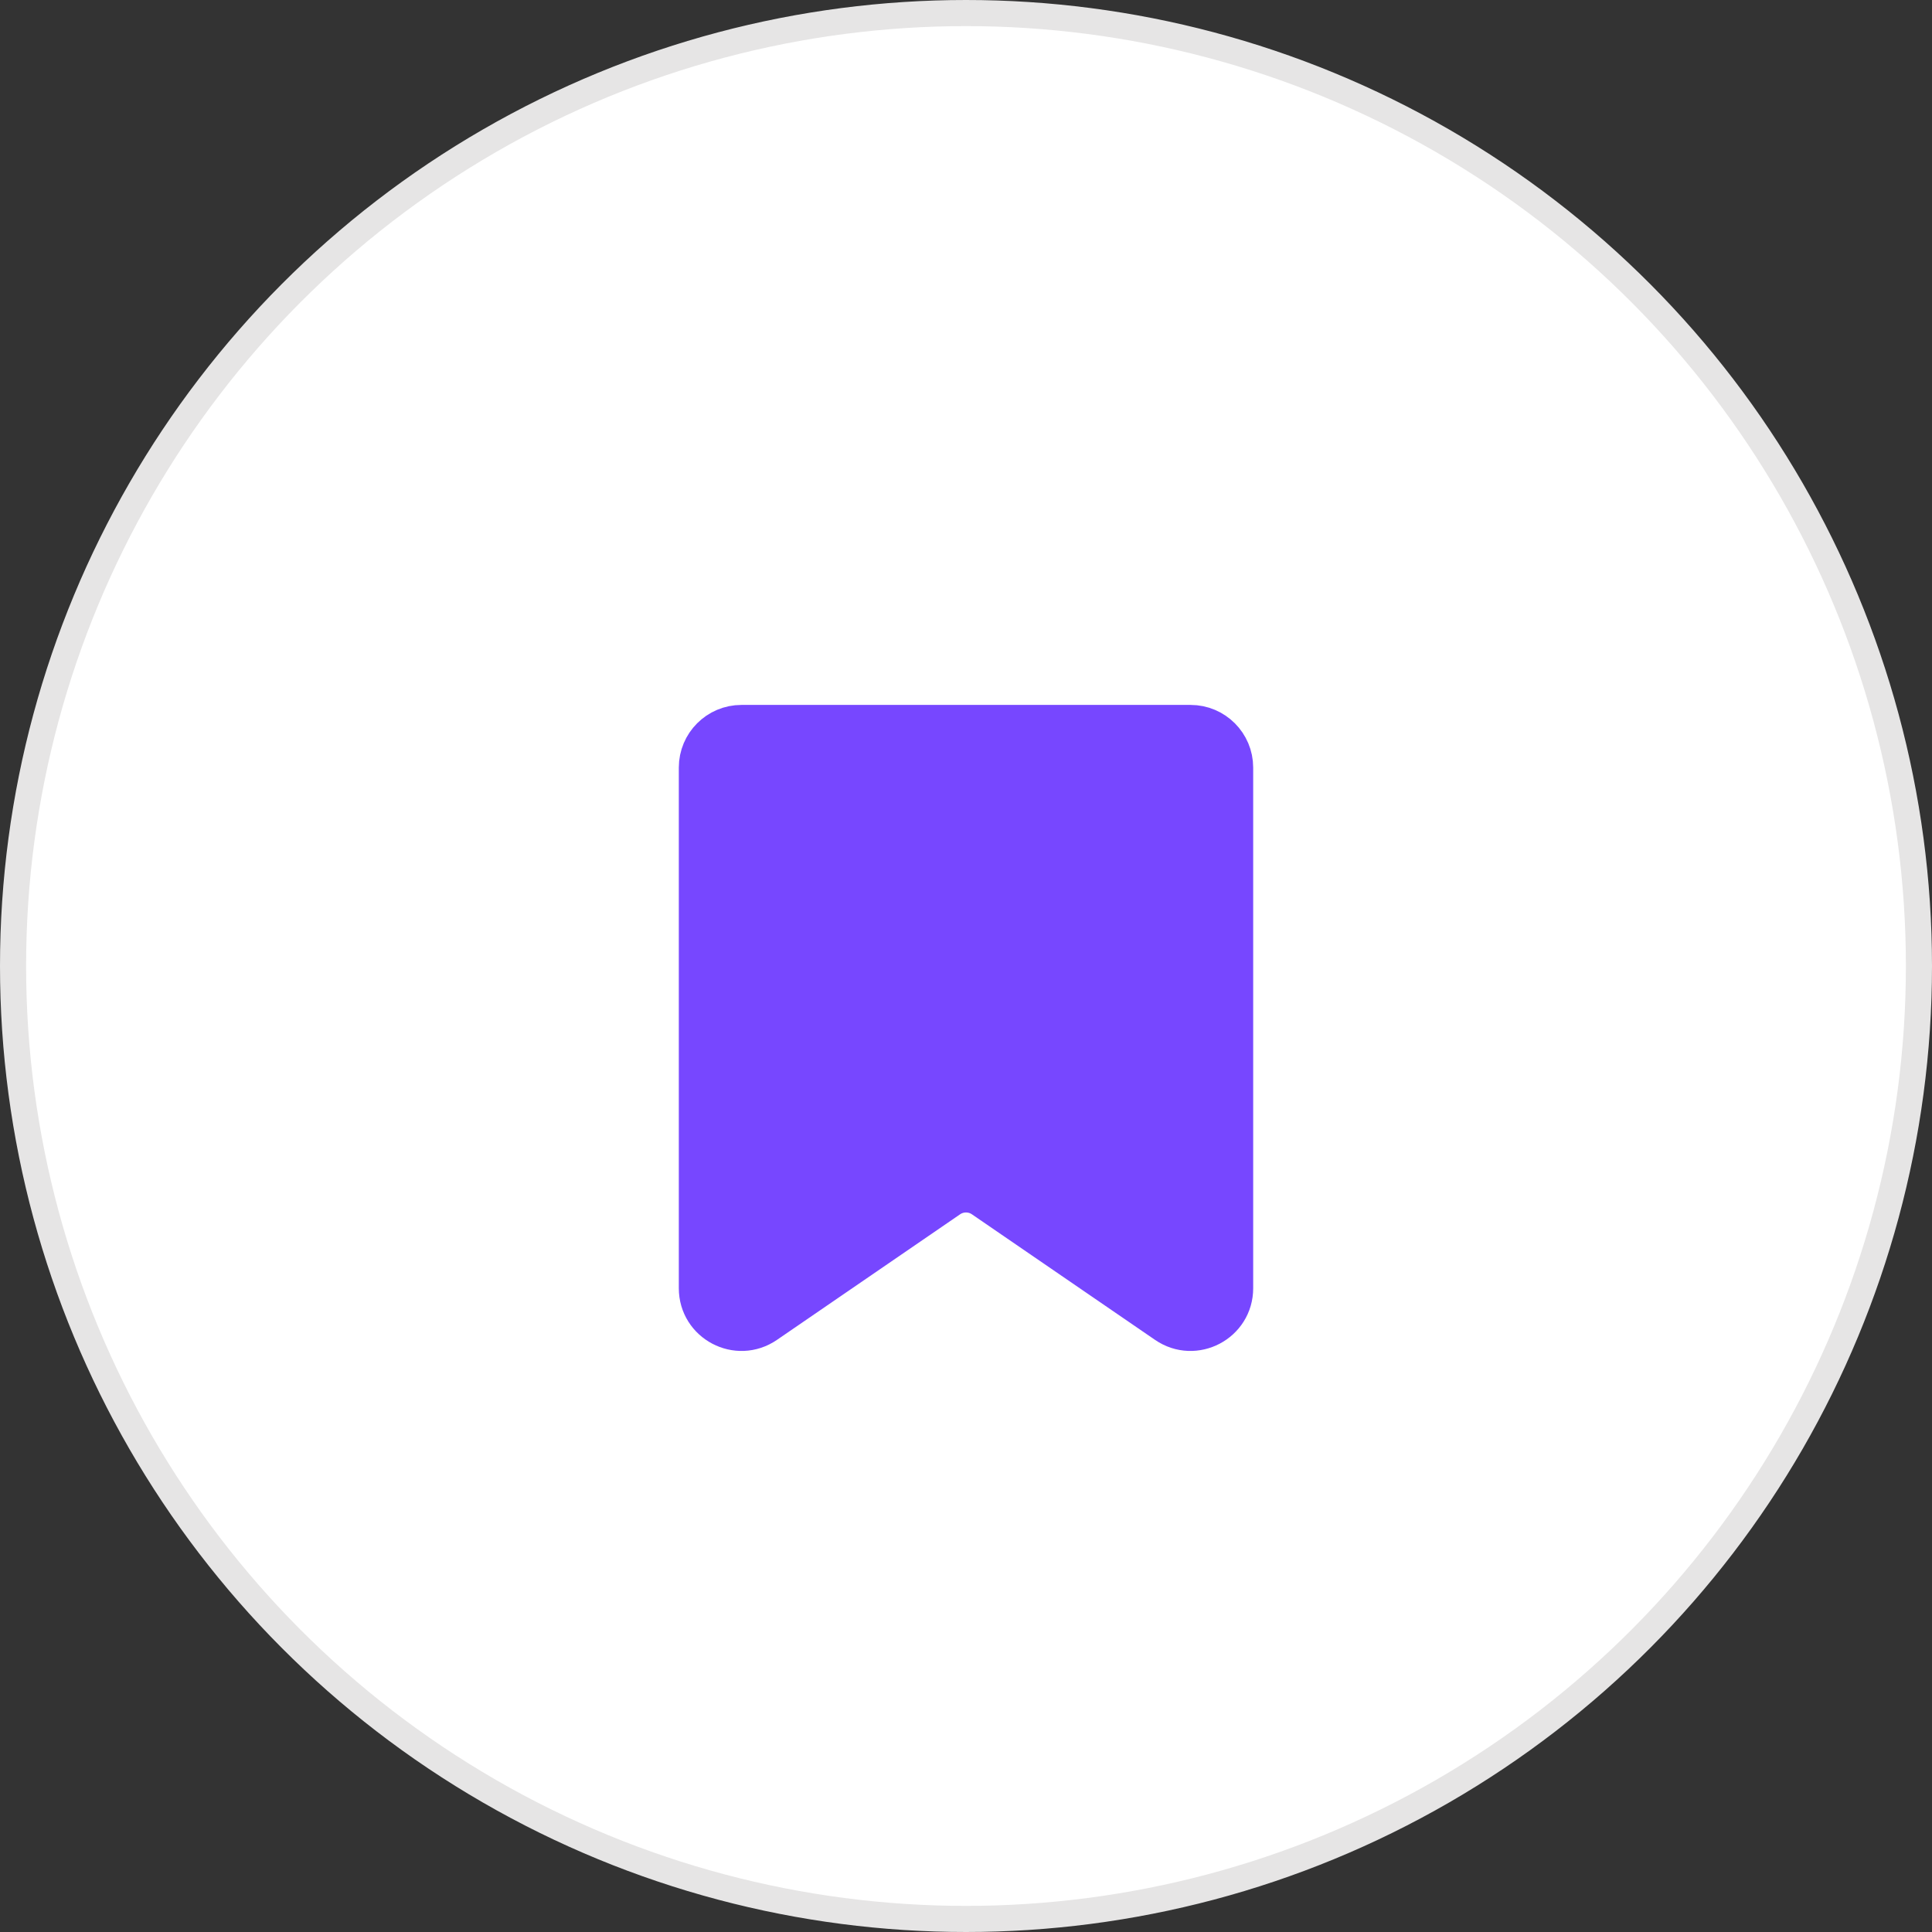 <svg viewBox="0 0 74 74" fill="none" xmlns="http://www.w3.org/2000/svg">
<rect x="0" y="0" width="74" height="74" fill="#333333" stroke="none"/>
<circle cx="37" cy="37" r="36.5" fill="white" stroke="#E6E5E5"/>
<path d="M27 29.4C27 28.627 27.627 28 28.4 28H45.6C46.373 28 47 28.627 47 29.4V49.343C47 50.469 45.737 51.134 44.808 50.497L37.792 45.686C37.315 45.359 36.685 45.359 36.208 45.686L29.192 50.497C28.263 51.134 27 50.469 27 49.343V29.4Z" fill="#7747FF" stroke="#7747FF" stroke-width="2"/>
</svg>
